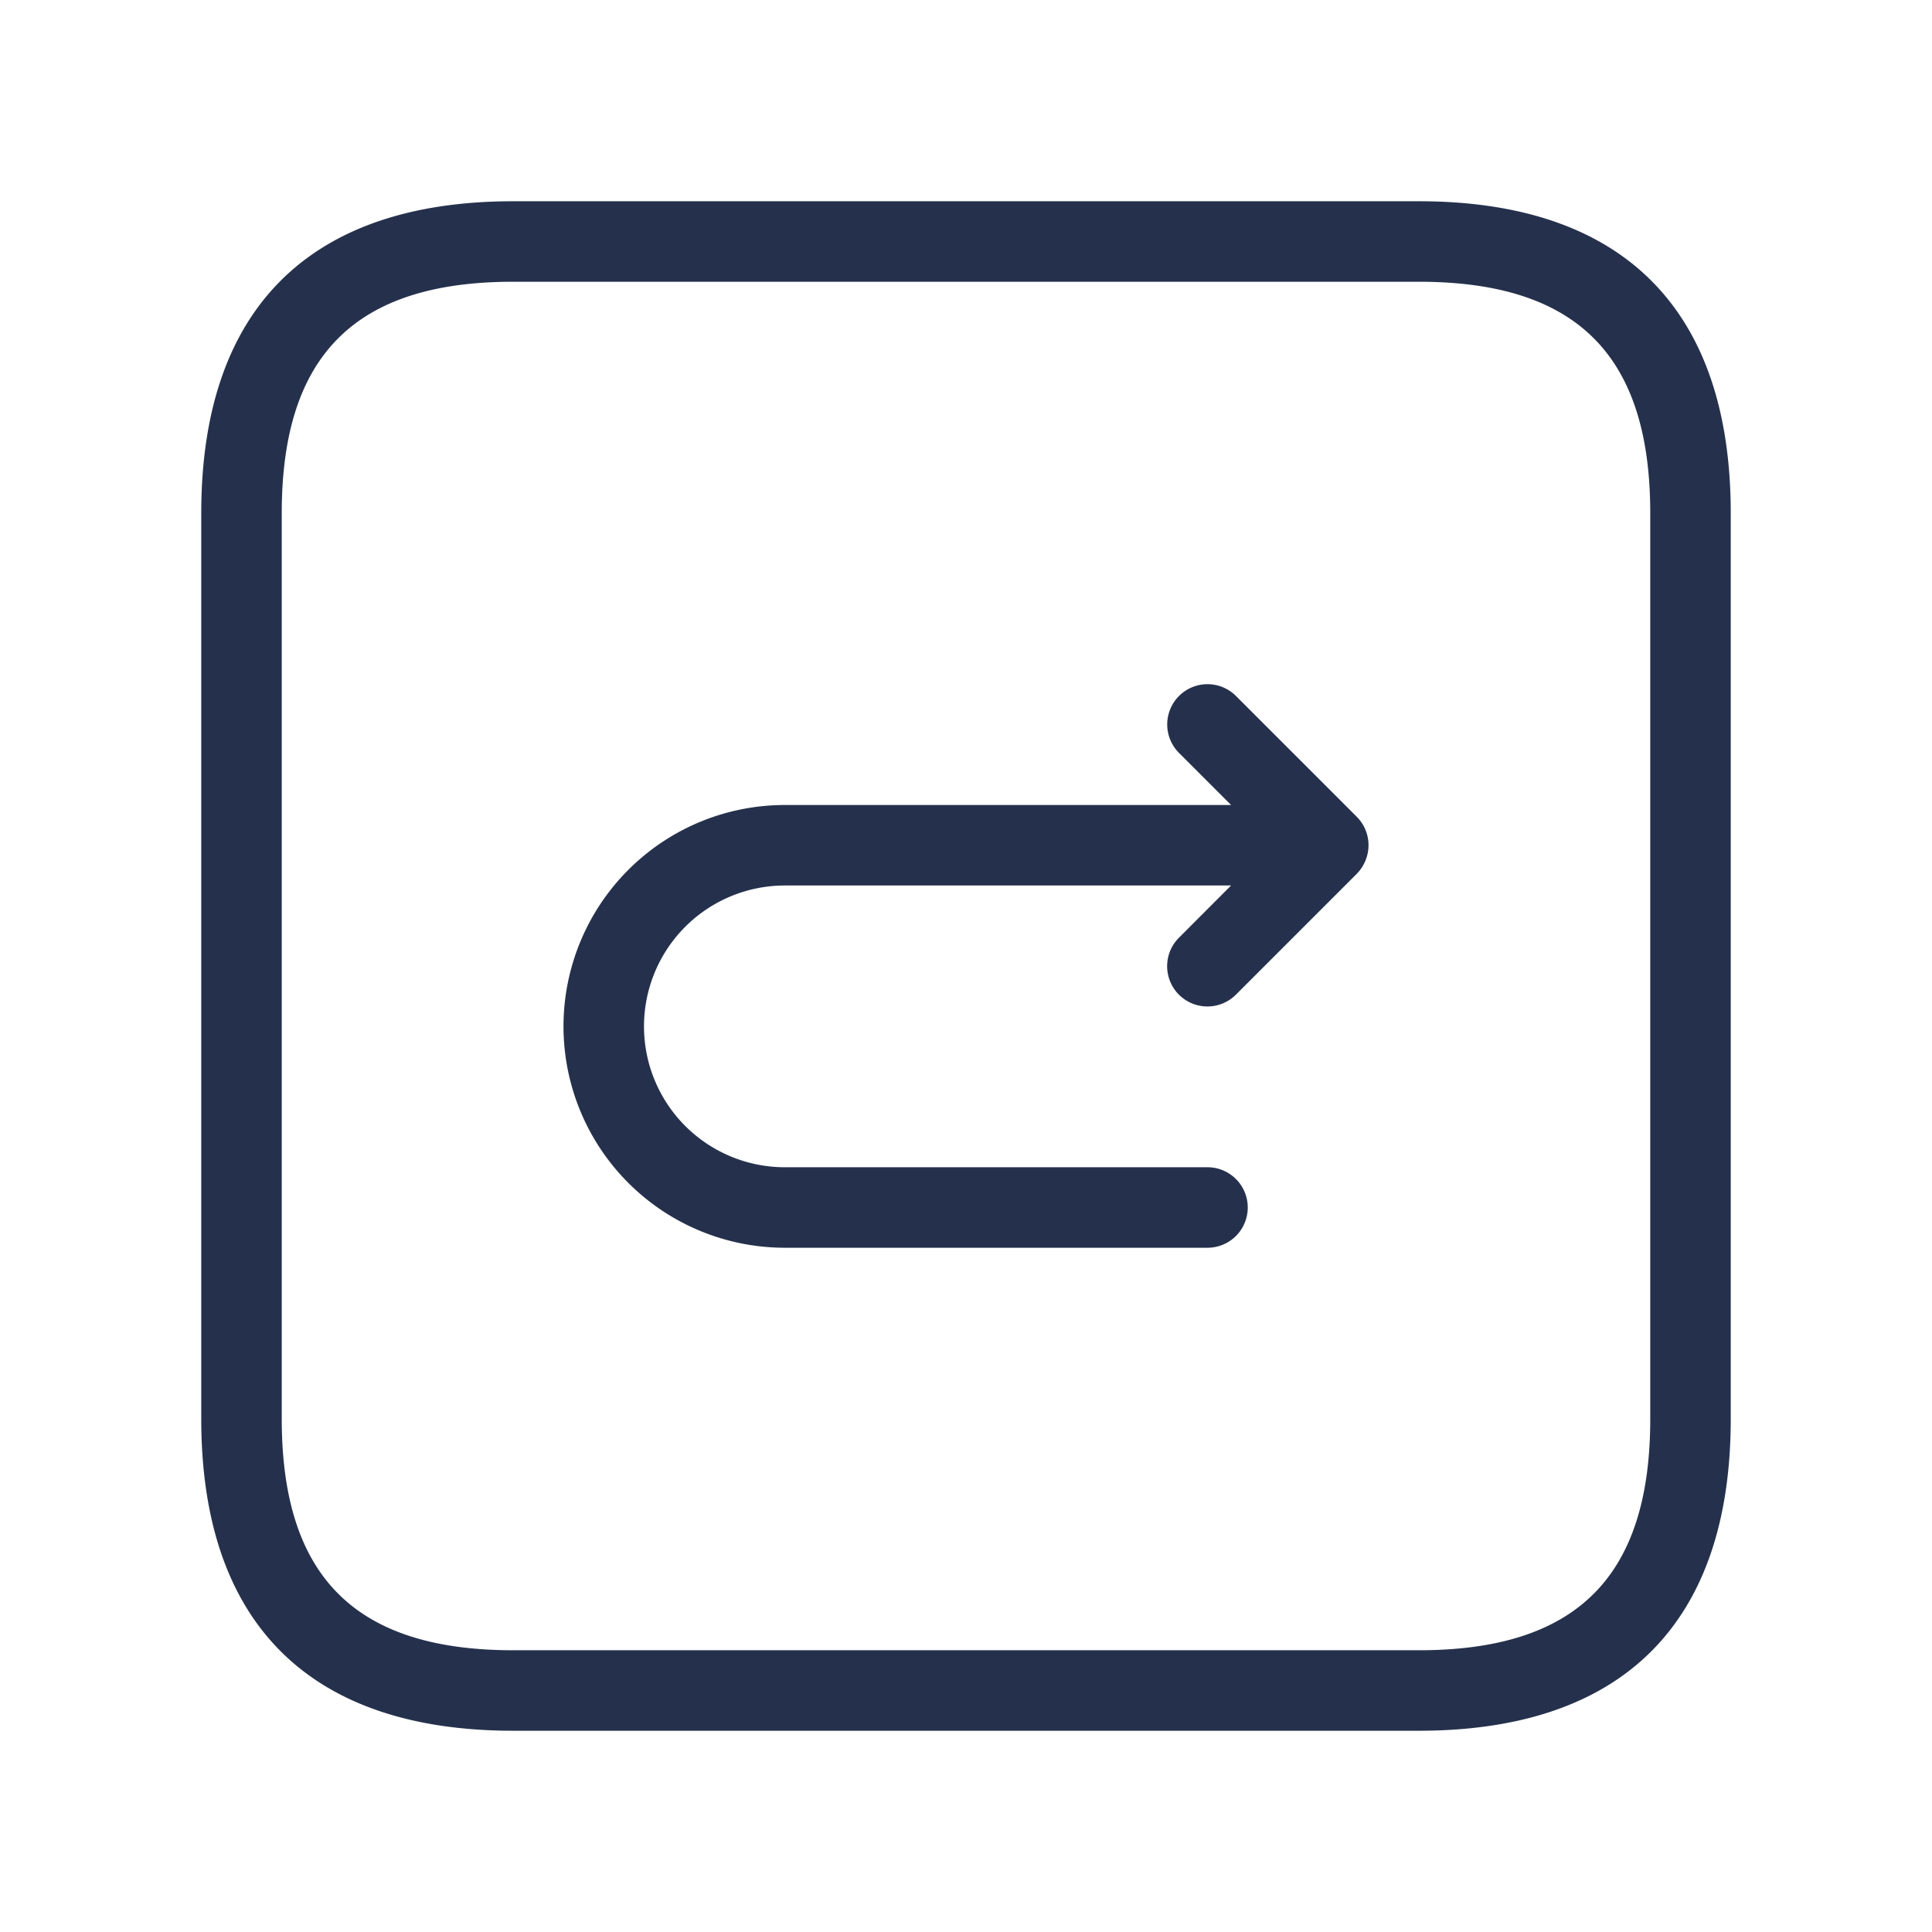 <svg id="Layer" xmlns="http://www.w3.org/2000/svg" viewBox="0 0 24 24"><defs><style>.cls-1{fill:#25314c;}</style></defs><path id="arrow-forward-square" class="cls-1" d="M17.625,2.5H6.375C3.84,2.5,2.5,3.84,2.5,6.375v11.25C2.5,20.16,3.84,21.5,6.375,21.5h11.25c2.535,0,3.875-1.34,3.875-3.875V6.375C21.5,3.84,20.16,2.5,17.625,2.5ZM20.5,17.625c0,1.961-.913,2.875-2.875,2.875H6.375c-1.962,0-2.875-.914-2.875-2.875V6.375C3.5,4.414,4.413,3.5,6.375,3.5h11.25c1.962,0,2.875.914,2.875,2.875Zm-3.539-6.932a.5.5,0,0,1-.108.163l-1.5,1.5a.5.5,0,0,1-.708-.707L15.293,11H9.75a1.75,1.75,0,0,0,0,3.5H15a.5.5,0,0,1,0,1H9.75a2.75,2.75,0,0,1,0-5.5h5.543l-.647-.647a.5.5,0,0,1,.708-.707l1.5,1.5a.5.5,0,0,1,.108.545Z"/></svg>